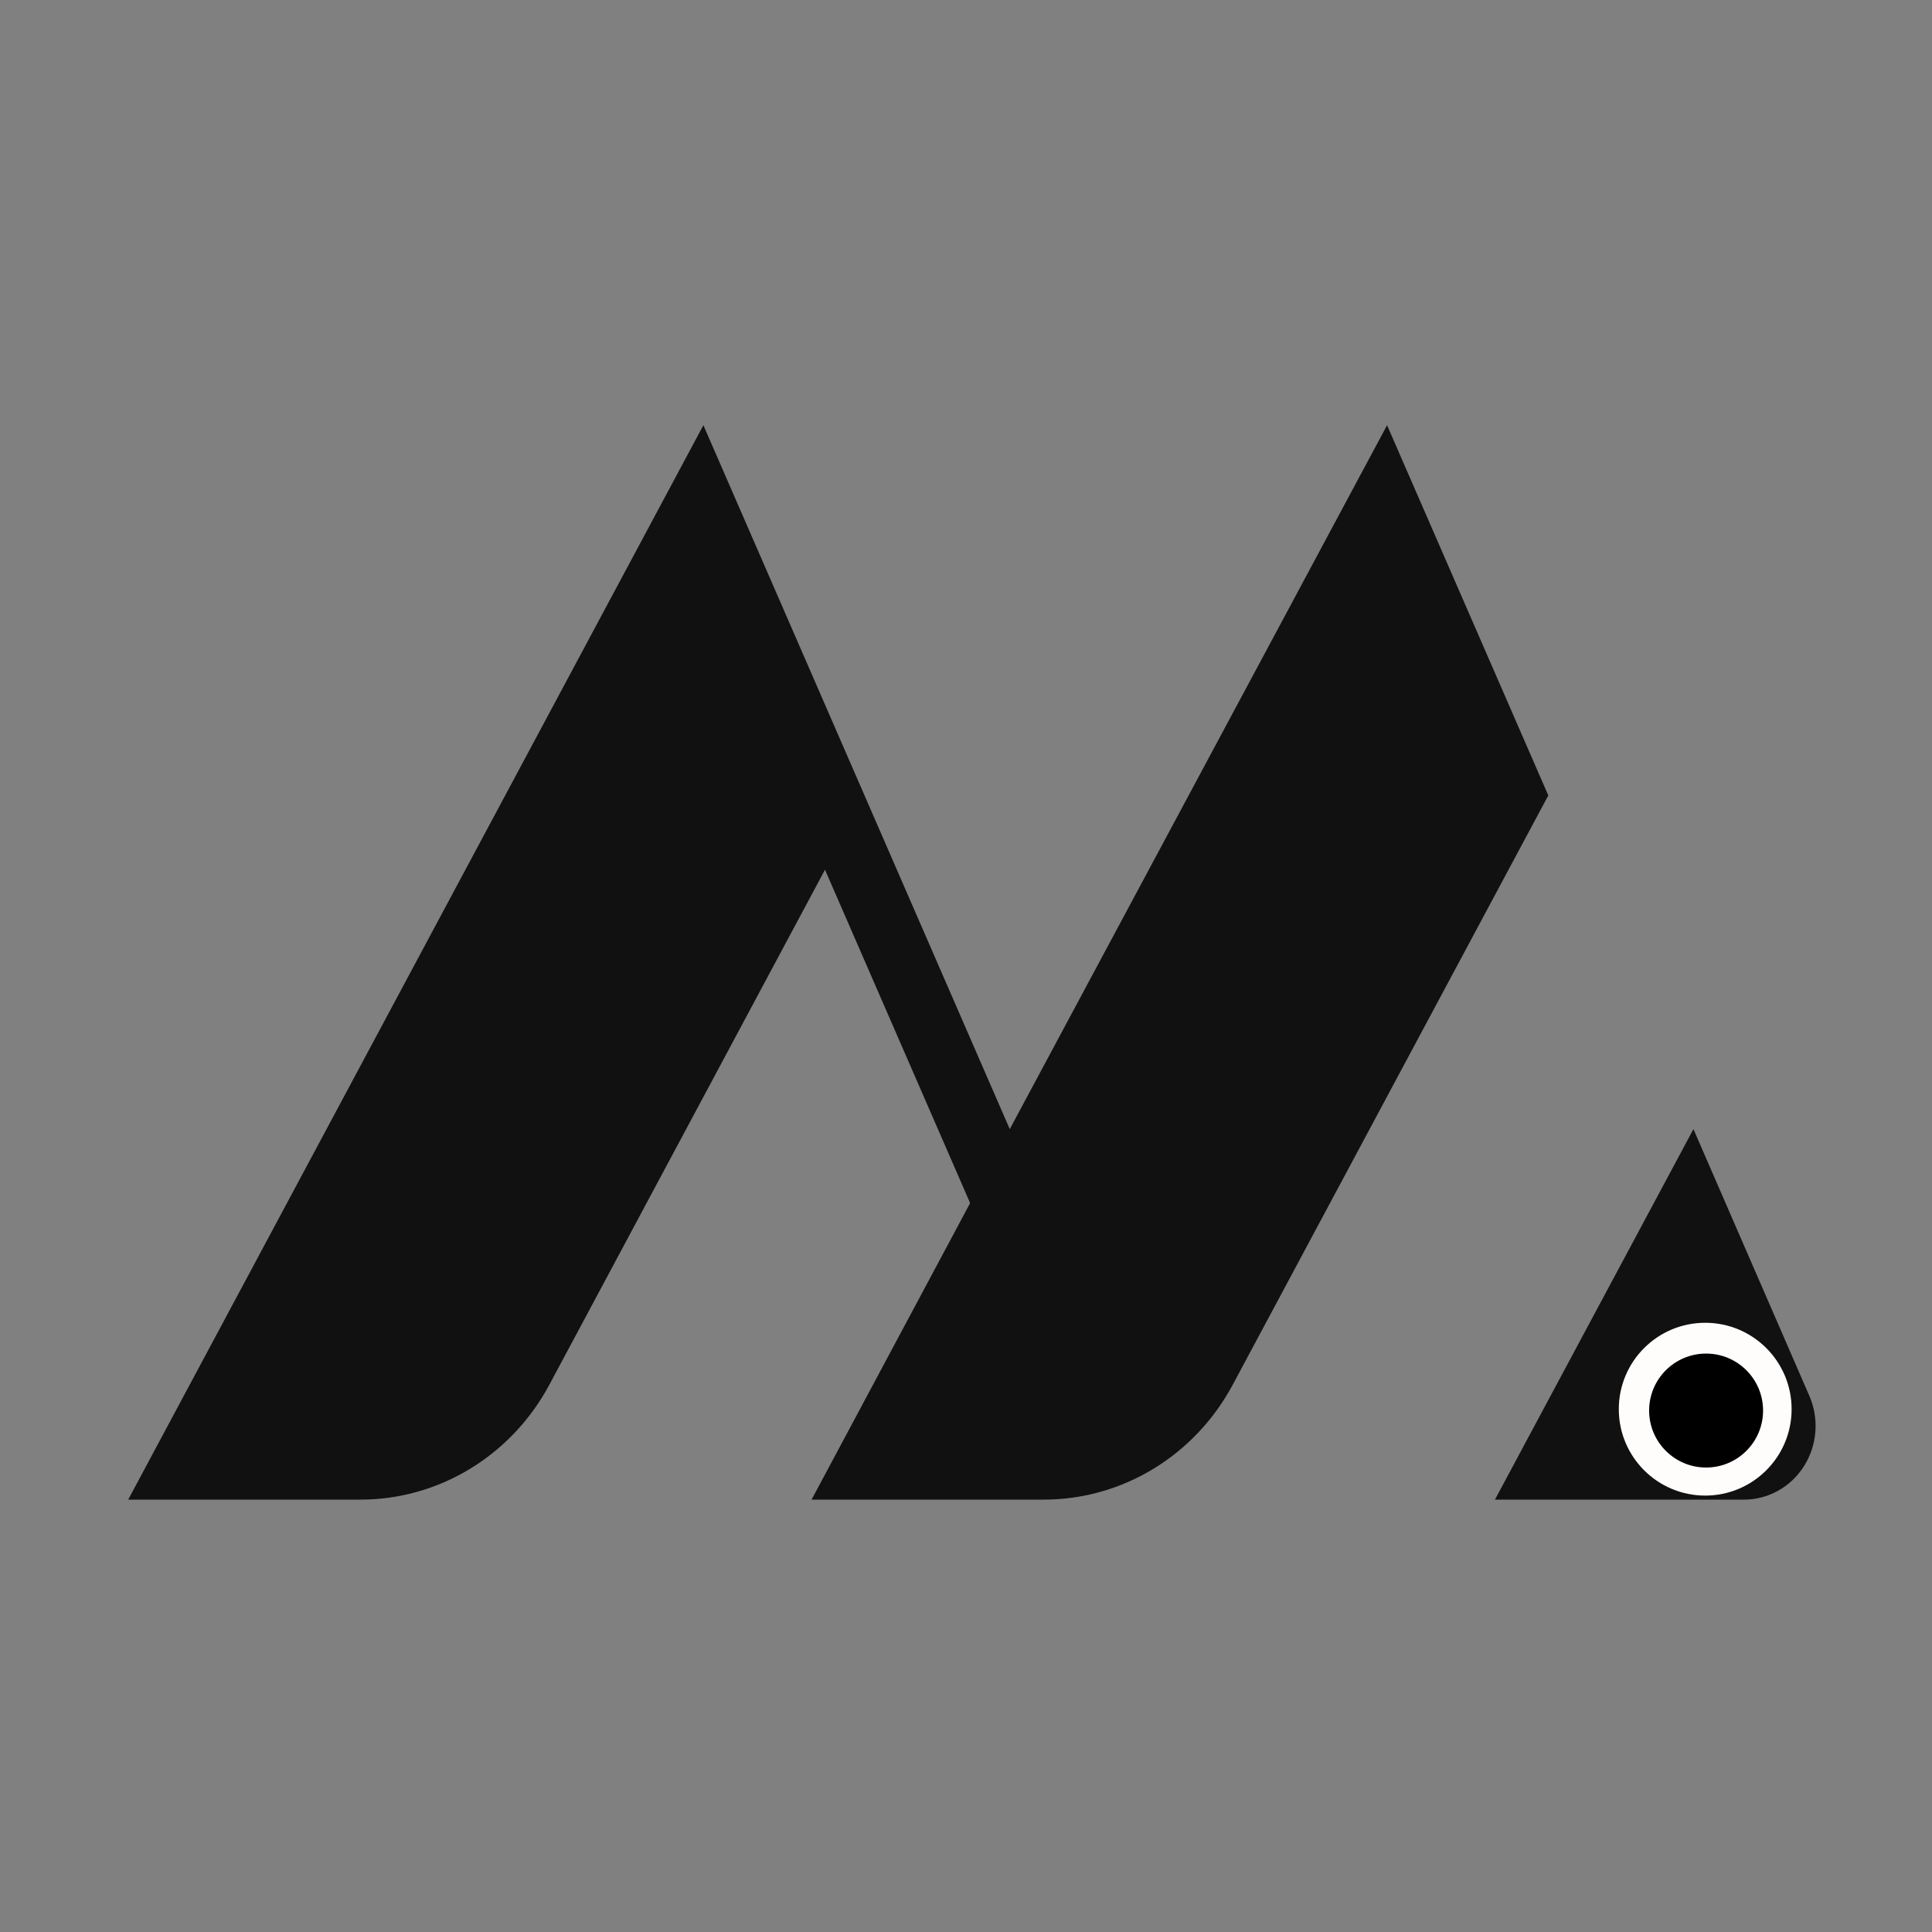 <?xml version="1.0" encoding="UTF-8" standalone="no" ?>
<!DOCTYPE svg PUBLIC "-//W3C//DTD SVG 1.1//EN" "http://www.w3.org/Graphics/SVG/1.1/DTD/svg11.dtd">
<svg xmlns="http://www.w3.org/2000/svg" xmlns:xlink="http://www.w3.org/1999/xlink" version="1.1" width="1080" height="1080" viewBox="0 0 1080 1080" xml:space="preserve">
<rect x="0" y="0" width="1080" height="1080" fill="#808080" stroke="none"/>
<desc>Created with Fabric.js 5.2.4</desc>
<defs>
</defs>
<rect x="0" y="0" width="100%" height="100%" fill="transparent"></rect>
<g transform="matrix(1 0 0 1 540 540)" id="e71a4410-70e3-4db5-80ec-b95297f908b3"  >
<rect style="stroke: none; stroke-width: 1; stroke-dasharray: none; stroke-linecap: butt; stroke-dashoffset: 0; stroke-linejoin: miter; stroke-miterlimit: 4; fill: rgb(255,255,255); fill-rule: nonzero; opacity: 1; visibility: hidden;" vector-effect="non-scaling-stroke"  x="-540" y="-540" rx="0" ry="0" width="1080" height="1080" />
</g>
<g transform="matrix(1 0 0 1 540 540)" id="5c482679-4121-4362-a1e7-3dcc65655b1e"  >
</g>
<g transform="matrix(16.66 0 0 -17.16 543.14 538)"  >
<path style="stroke: rgb(0,0,0); stroke-width: 0; stroke-dasharray: none; stroke-linecap: butt; stroke-dashoffset: 0; stroke-linejoin: miter; stroke-miterlimit: 4; fill: rgb(17,17,17); fill-rule: nonzero; opacity: 1;" vector-effect="non-scaling-stroke"  transform=" translate(-31.34, -31.5)" d="M 3.03 14 L 10.83 14 C 13.467 13.999 15.895 15.432 17.17 17.74 L 26.42 34.52 L 31.29 23.66 L 25.97 14 L 33.76 14 C 36.397 13.999 38.825 15.432 40.1 17.74 L 50.69 36.94 L 45.28 49 L 32.62 26.07 L 22.34 49 L 3.04 14 Z M 59.44 17.4 C 59.782 16.654 59.719 15.785 59.273 15.096 C 58.827 14.407 58.061 13.994 57.24 14 L 48.9 14 L 55.56 26.07 L 59.44 17.4 Z" stroke-linecap="round" />
</g>
<g transform="matrix(1.38 0 0 1.38 953.22 787.74)" id="9528ac57-6b76-41e9-a2ca-794e1515c5df"  >
<circle style="stroke: rgb(0,0,0); stroke-width: 0; stroke-dasharray: none; stroke-linecap: butt; stroke-dashoffset: 0; stroke-linejoin: miter; stroke-miterlimit: 4; fill: rgb(255,252,252); fill-rule: nonzero; opacity: 1;" vector-effect="non-scaling-stroke"  cx="0" cy="0" r="35" />
</g>
<g transform="matrix(0.91 0 0 0.91 953.72 788.51)" id="de7bc32c-5e25-4545-9d7a-767b48075fe2"  >
<circle style="stroke: rgb(0,0,0); stroke-width: 0; stroke-dasharray: none; stroke-linecap: butt; stroke-dashoffset: 0; stroke-linejoin: miter; stroke-miterlimit: 4; fill: rgb(0,0,0); fill-rule: nonzero; opacity: 1;" vector-effect="non-scaling-stroke"  cx="0" cy="0" r="35" />
</g>
</svg>
